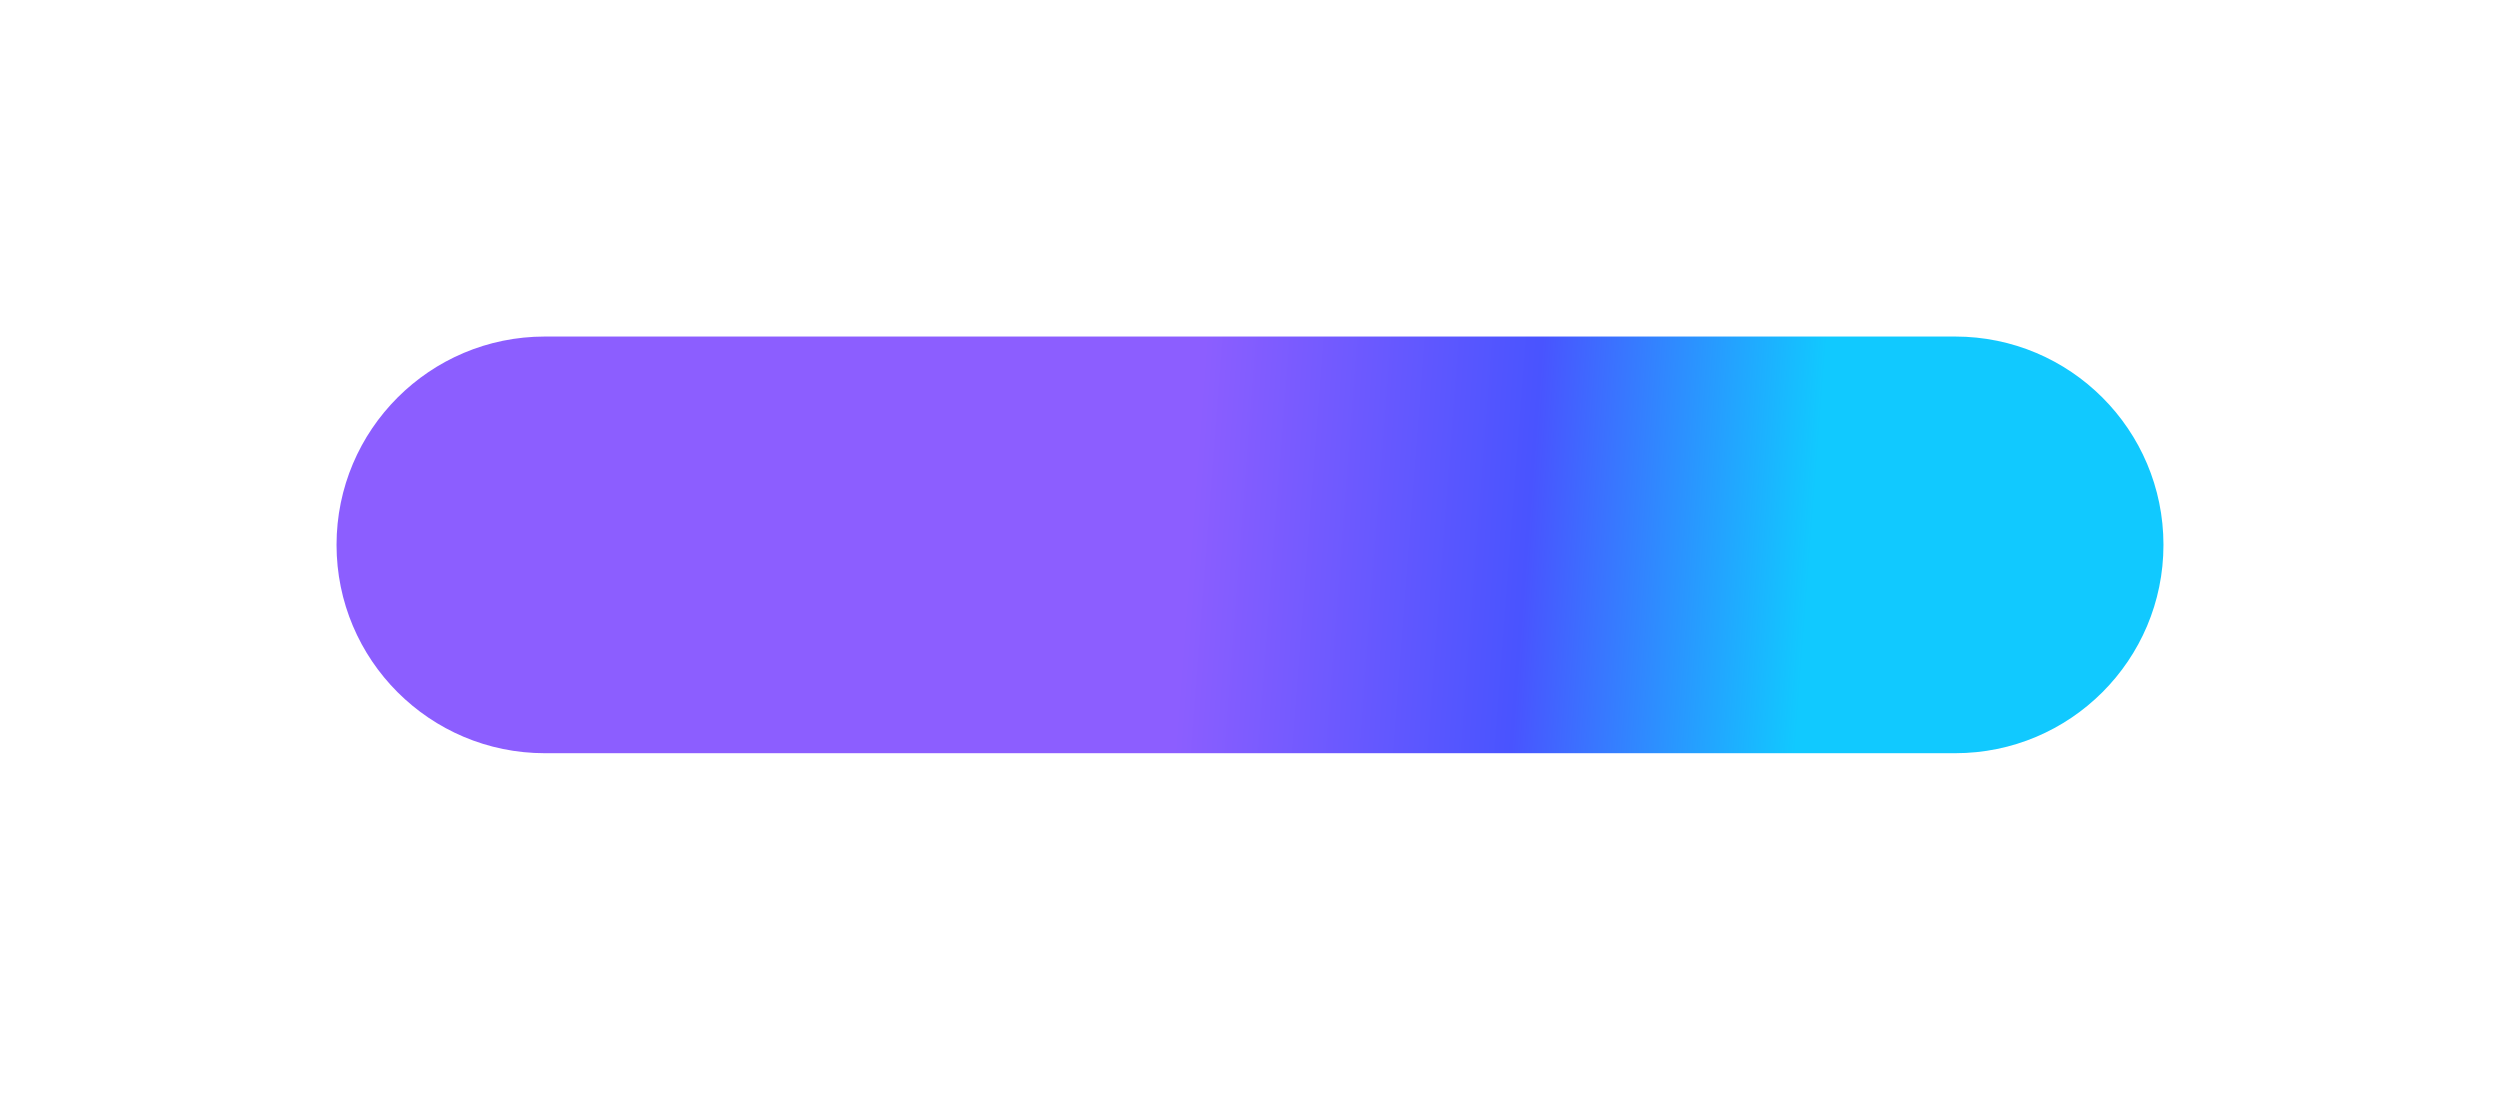<svg xmlns="http://www.w3.org/2000/svg" width="208" height="91" viewBox="0 0 208 91" fill="none">
<g filter="url(#filter0_f_1_30)">
<path d="M28 45.333C28 35.76 35.76 28 45.333 28H162.667C172.24 28 180 35.76 180 45.333V45.333C180 54.906 172.24 62.667 162.667 62.667H45.333C35.76 62.667 28 54.906 28 45.333V45.333Z" fill="url(#paint0_linear_1_30)"/>
</g>
<defs>
<filter id="filter0_f_1_30" x="0" y="0" width="208" height="90.667" filterUnits="userSpaceOnUse" color-interpolation-filters="sRGB">
<feFlood flood-opacity="0" result="BackgroundImageFix"/>
<feBlend mode="normal" in="SourceGraphic" in2="BackgroundImageFix" result="shape"/>
<feGaussianBlur stdDeviation="14" result="effect1_foregroundBlur_1_30"/>
</filter>
<linearGradient id="paint0_linear_1_30" x1="98.756" y1="48.102" x2="150.196" y2="52.023" gradientUnits="userSpaceOnUse">
<stop stop-color="#8C5EFF"/>
<stop offset="0.543" stop-color="#4954FF"/>
<stop offset="1" stop-color="#11C9FF"/>
</linearGradient>
</defs>
</svg>